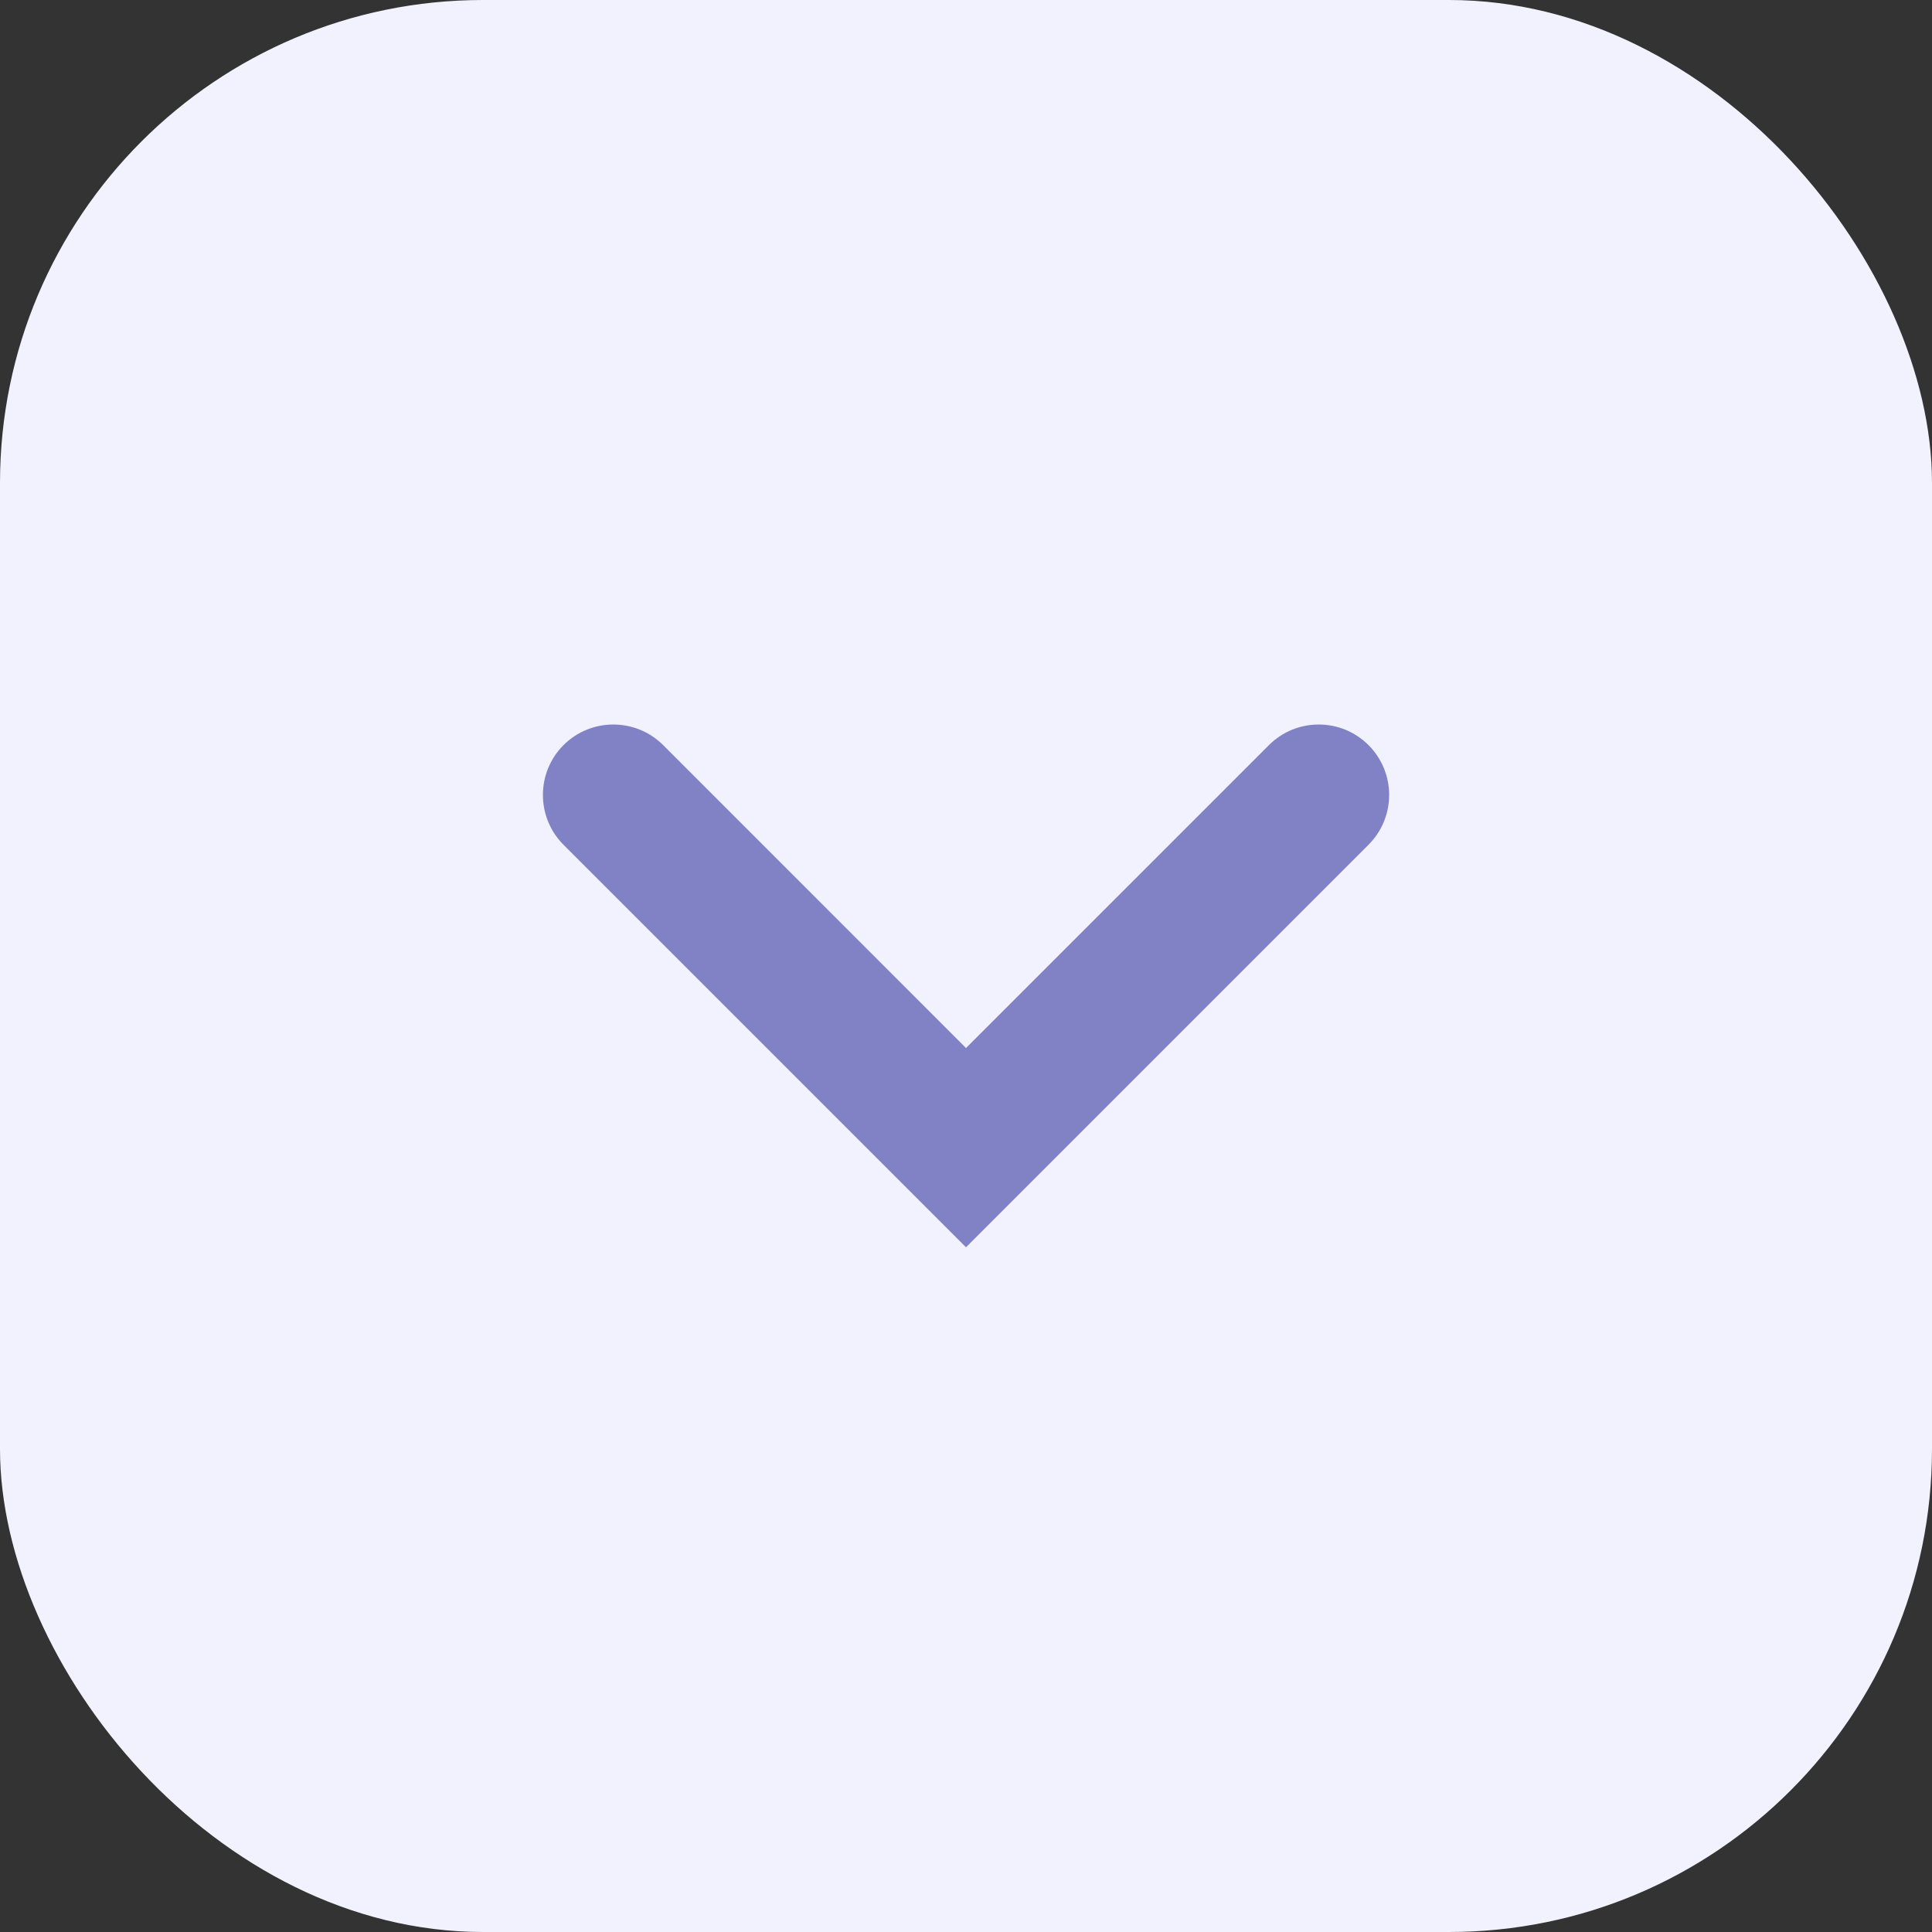 <svg width="24" height="24" viewBox="0 0 24 24" fill="none" xmlns="http://www.w3.org/2000/svg">
    <rect x="0" y="0" width="24" height="24" fill="#333333" stroke="none"/>
    <rect width="24" height="24" rx="6" fill="#F1F2FE"/>
    <path d="M7 9.256C6.659 9.598 6.659 10.152 7 10.494L12 15.494L17 10.494C17.342 10.152 17.342 9.598 17 9.256C16.659 8.915 16.105 8.915 15.763 9.256L12 13.019L8.238 9.256C7.896 8.915 7.342 8.915 7 9.256Z" fill="#8082C5"/>
</svg>
